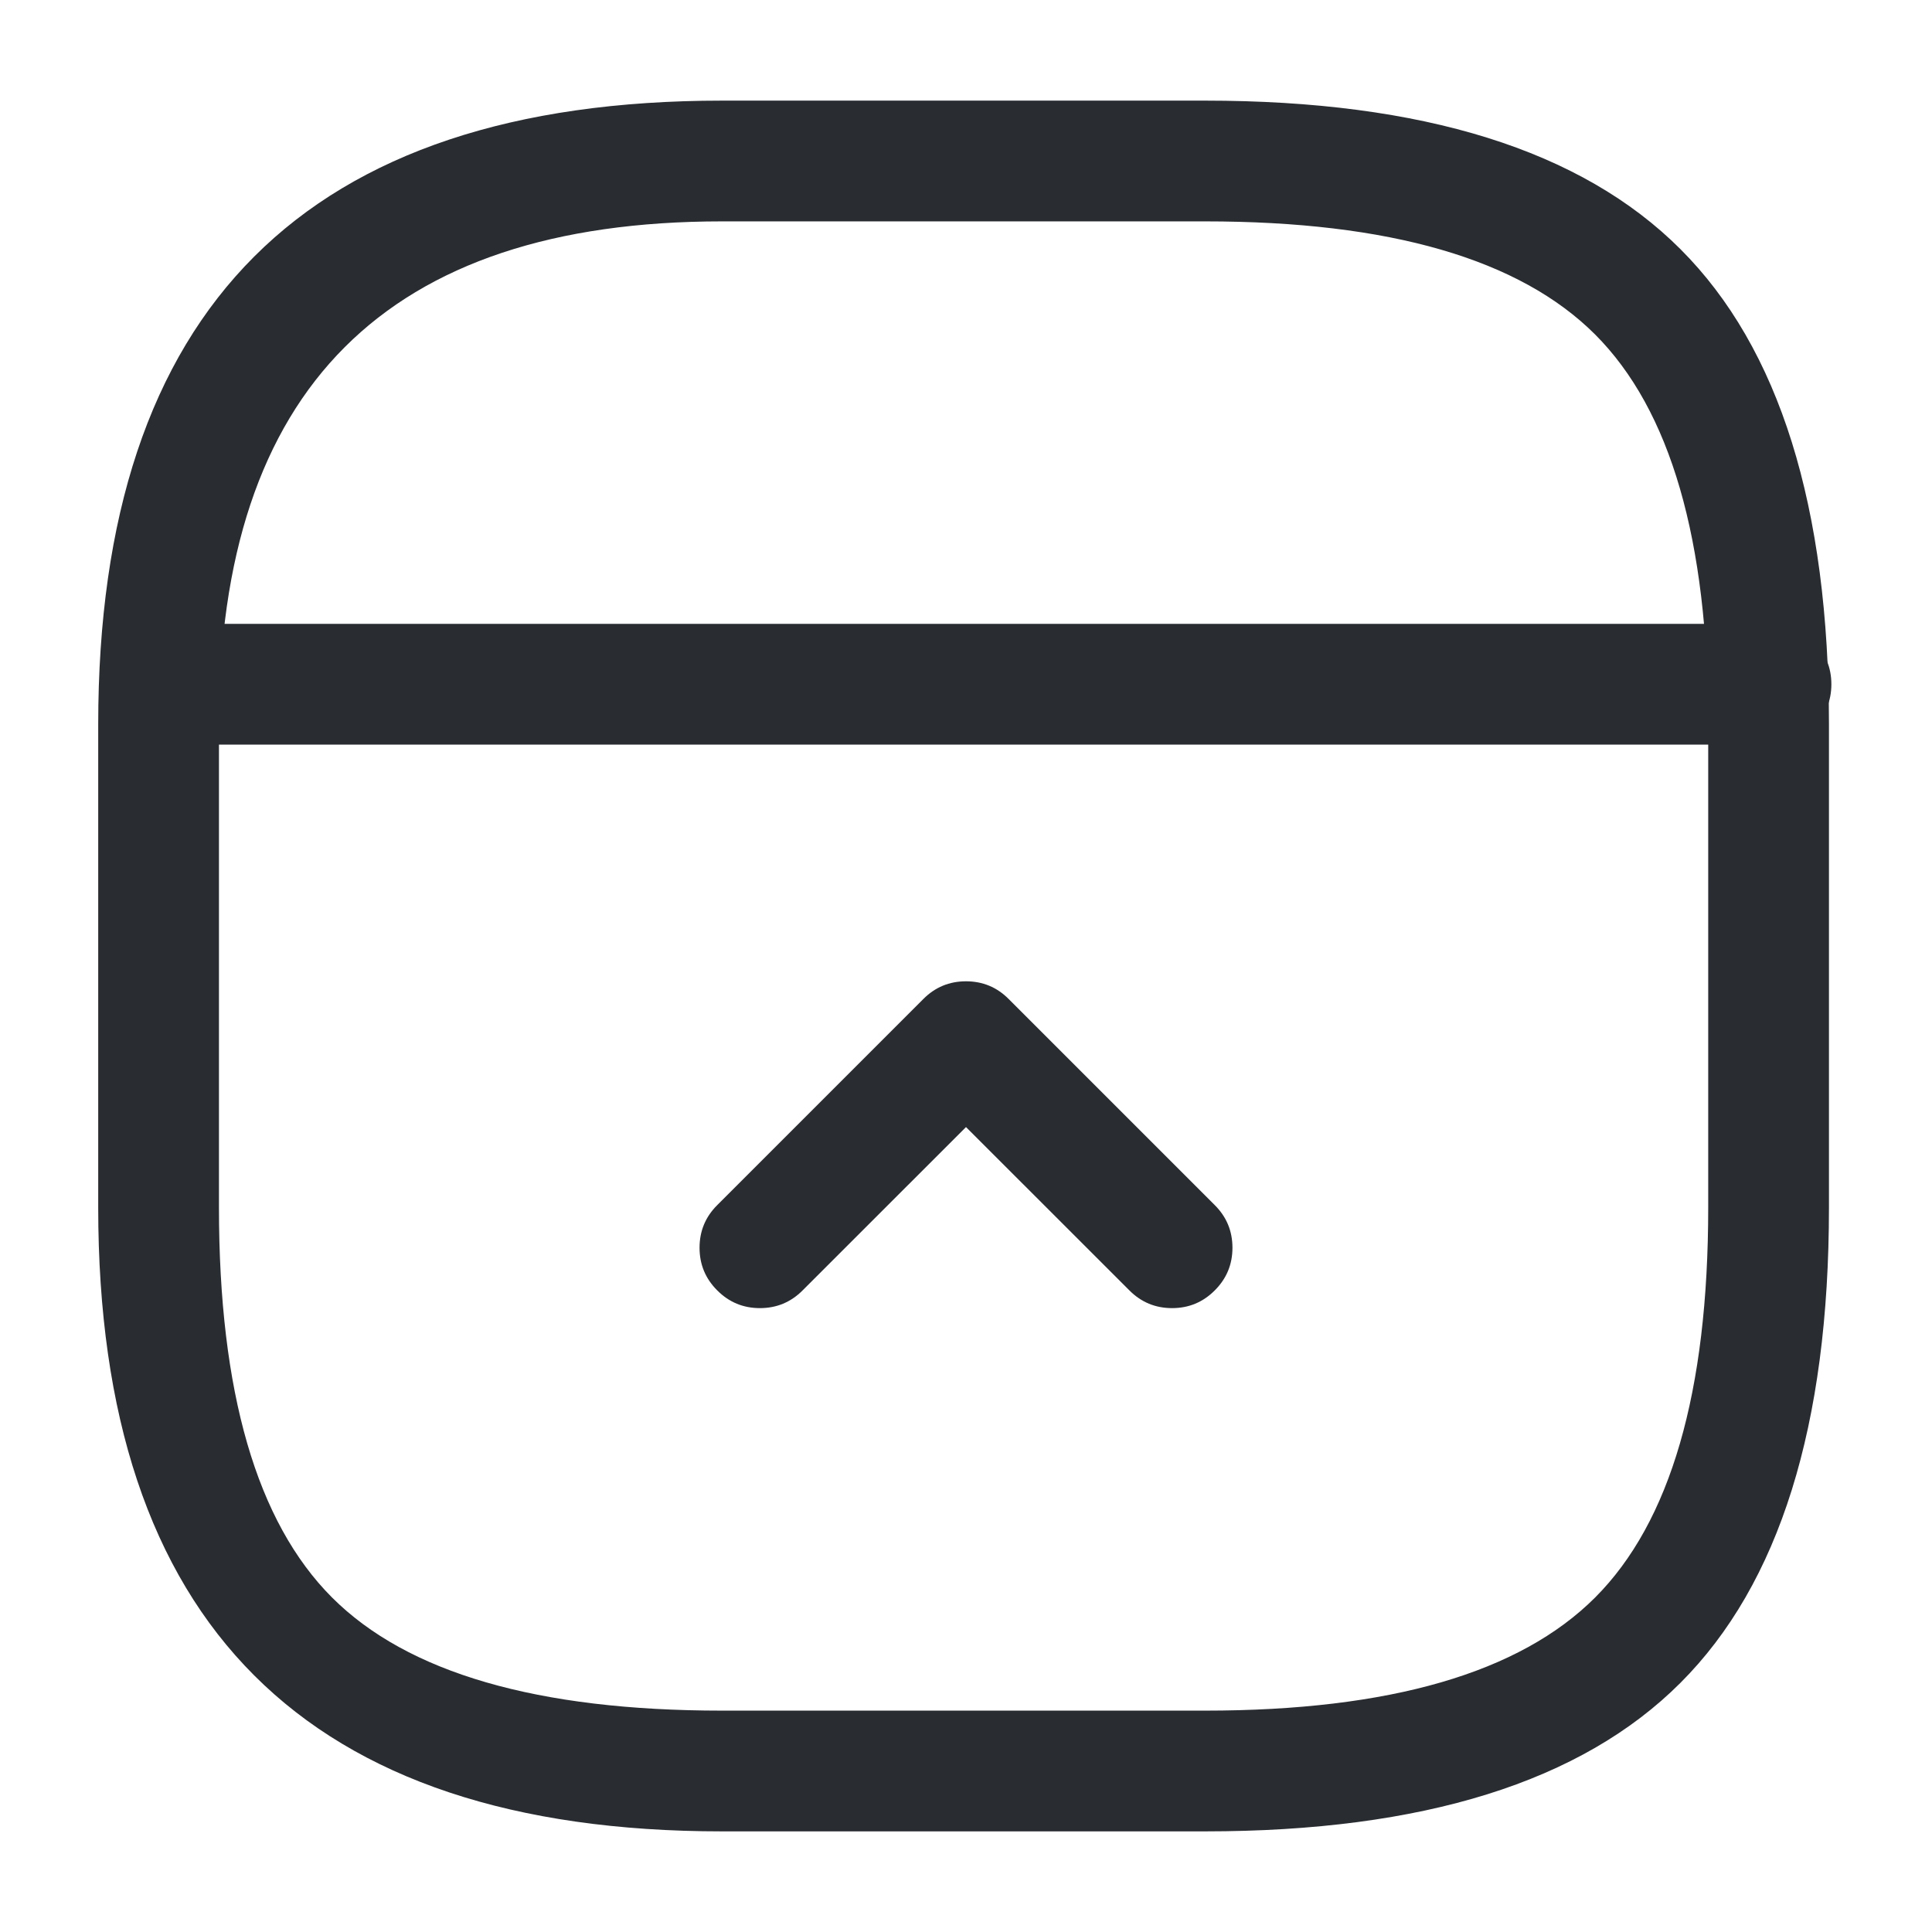 <svg xmlns="http://www.w3.org/2000/svg" width="24" height="24" viewBox="0 0 24 24">
  <defs/>
  <path fill="#292D32" d="M22.72,15 Q22.72,19.061 20.875,20.905 Q19.031,22.75 14.97,22.75 L8.97,22.75 Q1.22,22.75 1.22,15 L1.22,9 Q1.22,1.25 8.97,1.25 L14.97,1.25 Q19.031,1.25 20.875,3.095 Q22.72,4.939 22.72,9 Z M21.22,15 L21.22,9 Q21.22,5.561 19.815,4.155 Q18.409,2.75 14.97,2.75 L8.97,2.75 Q2.72,2.75 2.72,9 L2.72,15 Q2.72,18.439 4.125,19.845 Q5.531,21.25 8.97,21.25 L14.97,21.25 Q18.409,21.25 19.815,19.845 Q21.22,18.439 21.22,15 Z"/>
  <path fill="#292D32" d="M22,9.25 L2,9.25 Q1.689,9.25 1.47,9.03 Q1.25,8.811 1.25,8.5 Q1.25,8.189 1.47,7.97 Q1.689,7.75 2,7.75 L22,7.75 Q22.311,7.75 22.53,7.97 Q22.75,8.189 22.75,8.5 Q22.75,8.811 22.53,9.03 Q22.311,9.25 22,9.25 Z"/>
  <path fill="#292D32" d="M14.03,16.03 L12,14.001 L9.97,16.03 Q9.751,16.25 9.44,16.25 Q9.129,16.25 8.91,16.03 Q8.69,15.811 8.69,15.5 Q8.69,15.189 8.91,14.97 L11.47,12.41 Q11.689,12.19 12,12.19 Q12.311,12.19 12.53,12.41 L15.09,14.97 Q15.31,15.189 15.31,15.5 Q15.31,15.811 15.09,16.03 Q14.871,16.25 14.56,16.25 Q14.249,16.25 14.03,16.03 Z"/>
</svg>

